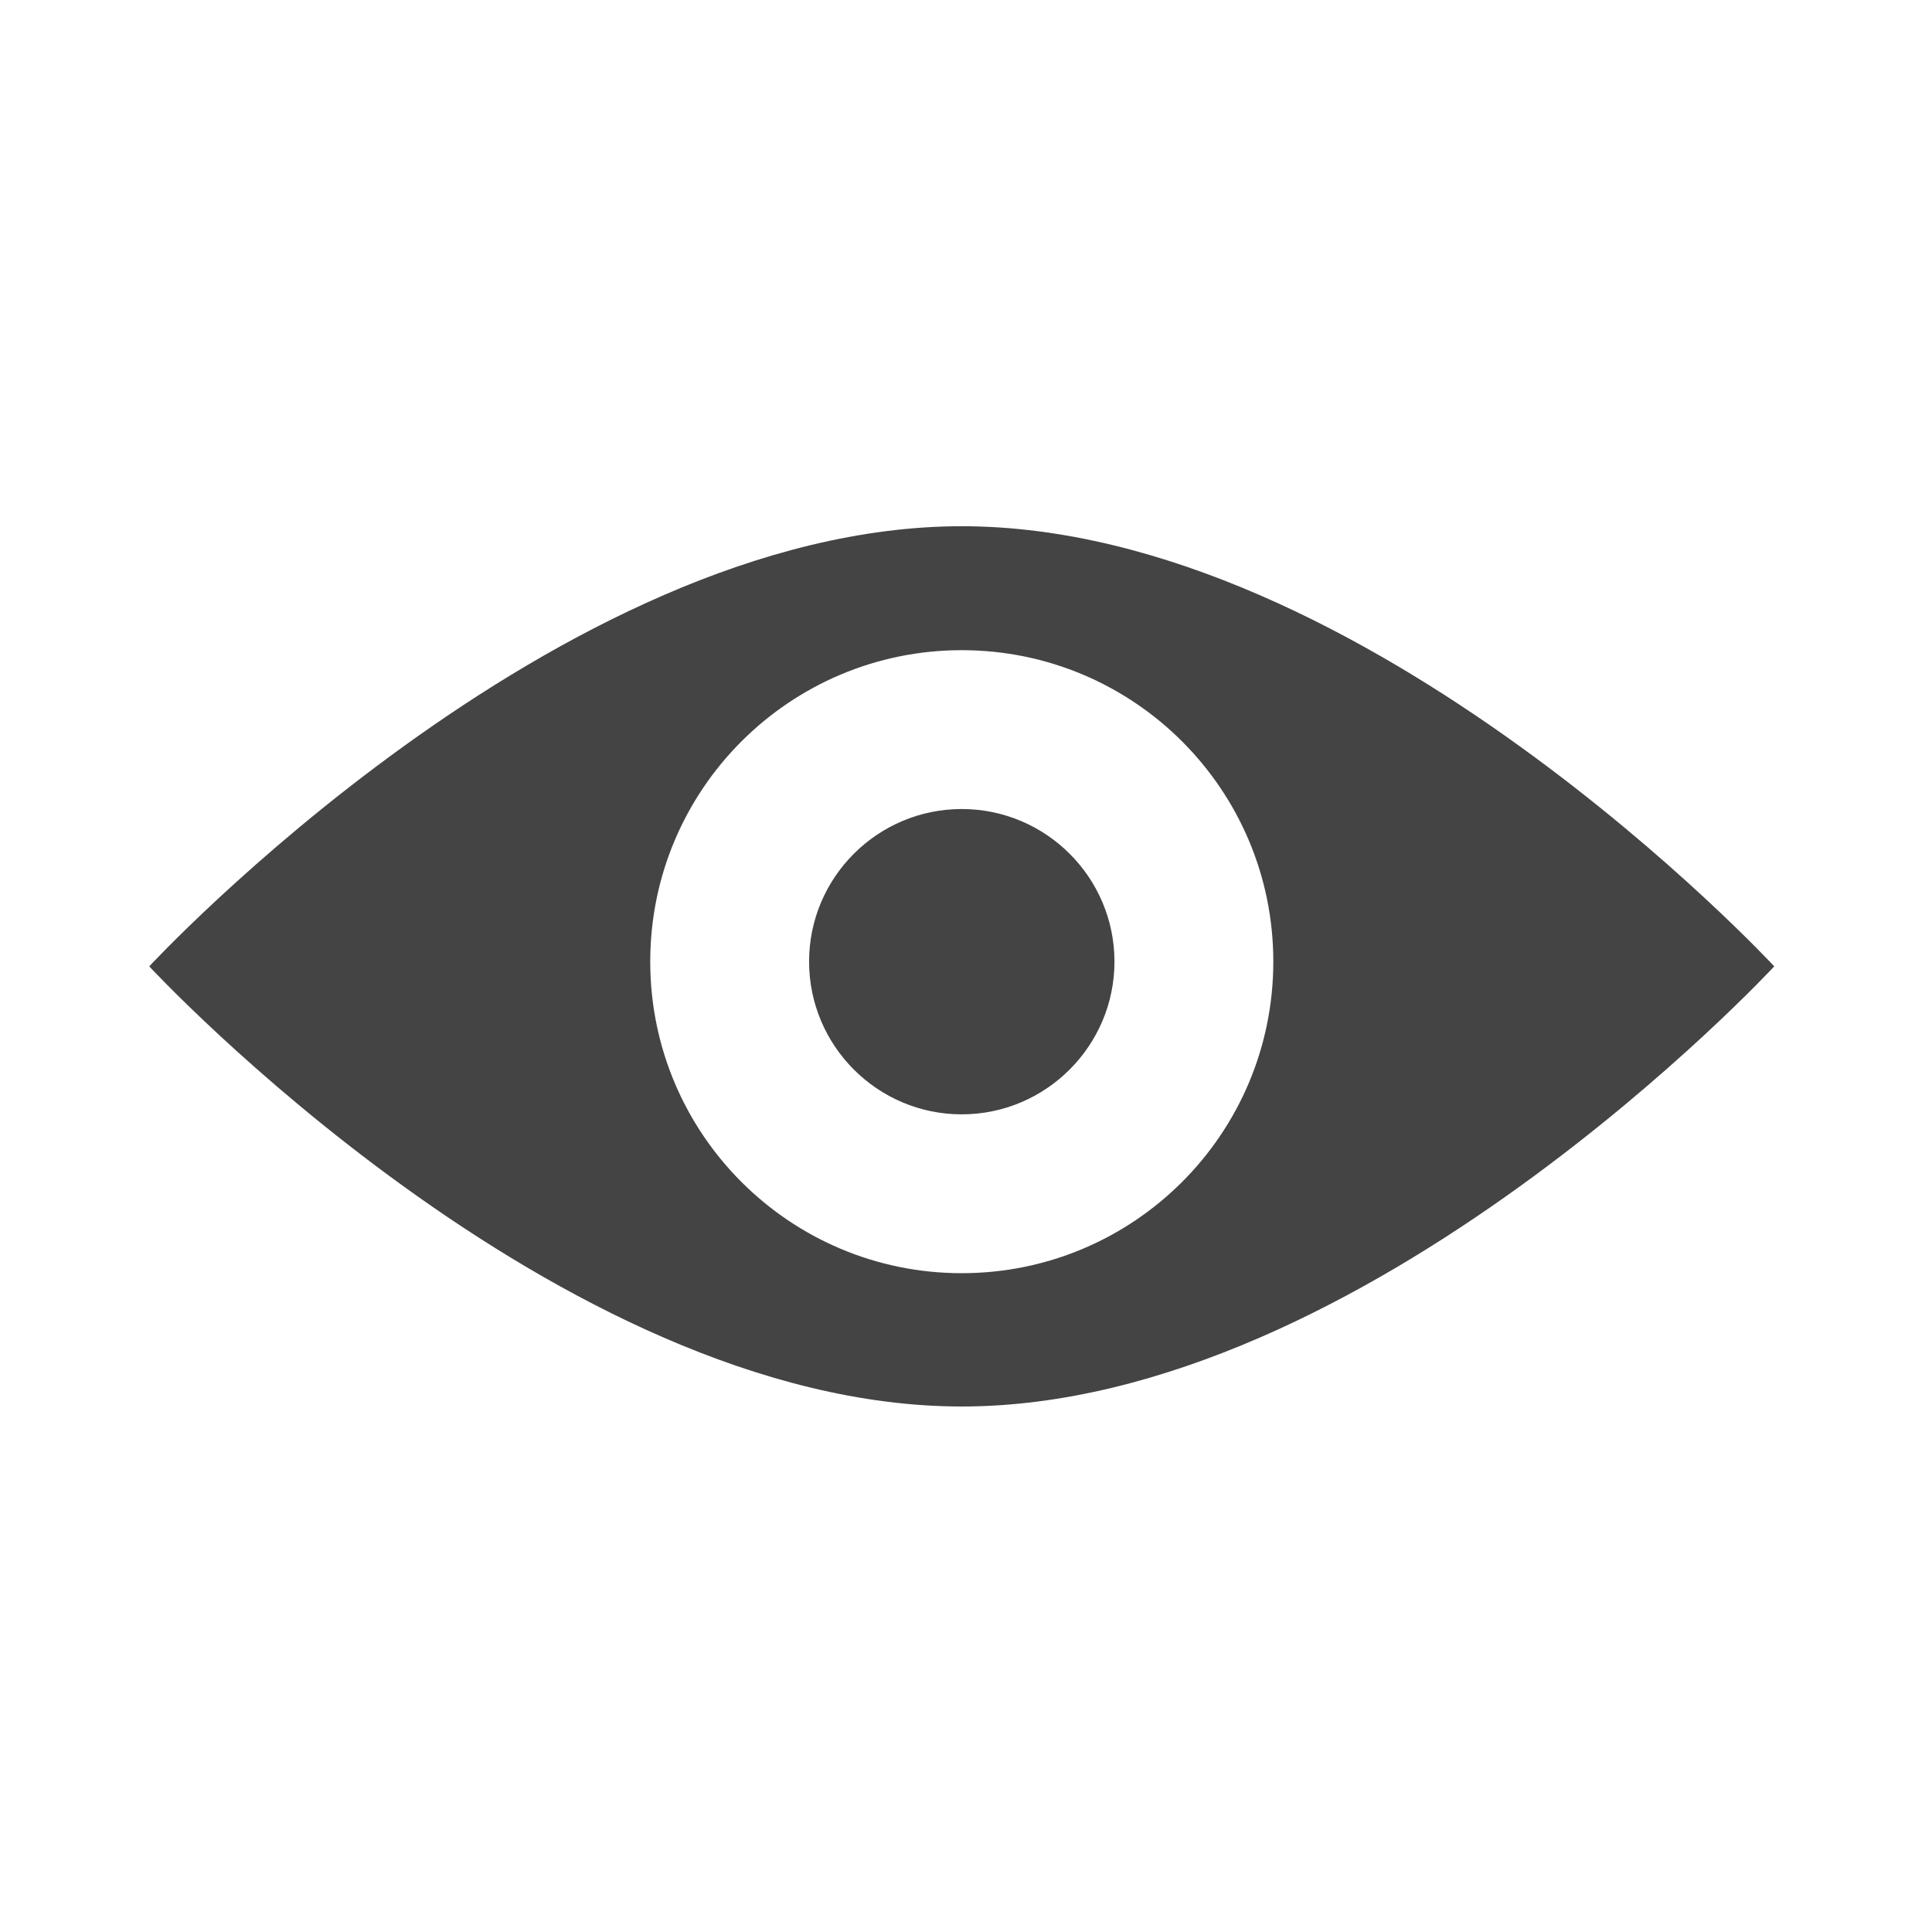 <?xml version="1.0" encoding="utf-8"?>
<!-- Generated by IcoMoon.io -->
<!DOCTYPE svg PUBLIC "-//W3C//DTD SVG 1.1//EN" "http://www.w3.org/Graphics/SVG/1.1/DTD/svg11.dtd">
<svg version="1.1" xmlns="http://www.w3.org/2000/svg" xmlns:xlink="http://www.w3.org/1999/xlink" width="32" height="32" viewBox="0 0 32 32">
<path fill="#444444" d="M15.929 13.4c-1.394 0-2.528 1.134-2.528 2.527 0 1.395 1.134 2.53 2.528 2.53s2.53-1.135 2.53-2.53c0-1.393-1.135-2.527-2.53-2.527zM15.929 8.716c-6.705 0-13.457 7.29-13.457 7.29s6.752 7.29 13.457 7.29c6.706 0 13.458-7.29 13.458-7.29s-6.752-7.29-13.458-7.29zM15.929 21.088c-2.849 0-5.159-2.308-5.159-5.161 0-2.849 2.31-5.158 5.159-5.158 2.851 0 5.161 2.309 5.161 5.158 0 2.853-2.31 5.161-5.161 5.161z"></path>
</svg>

